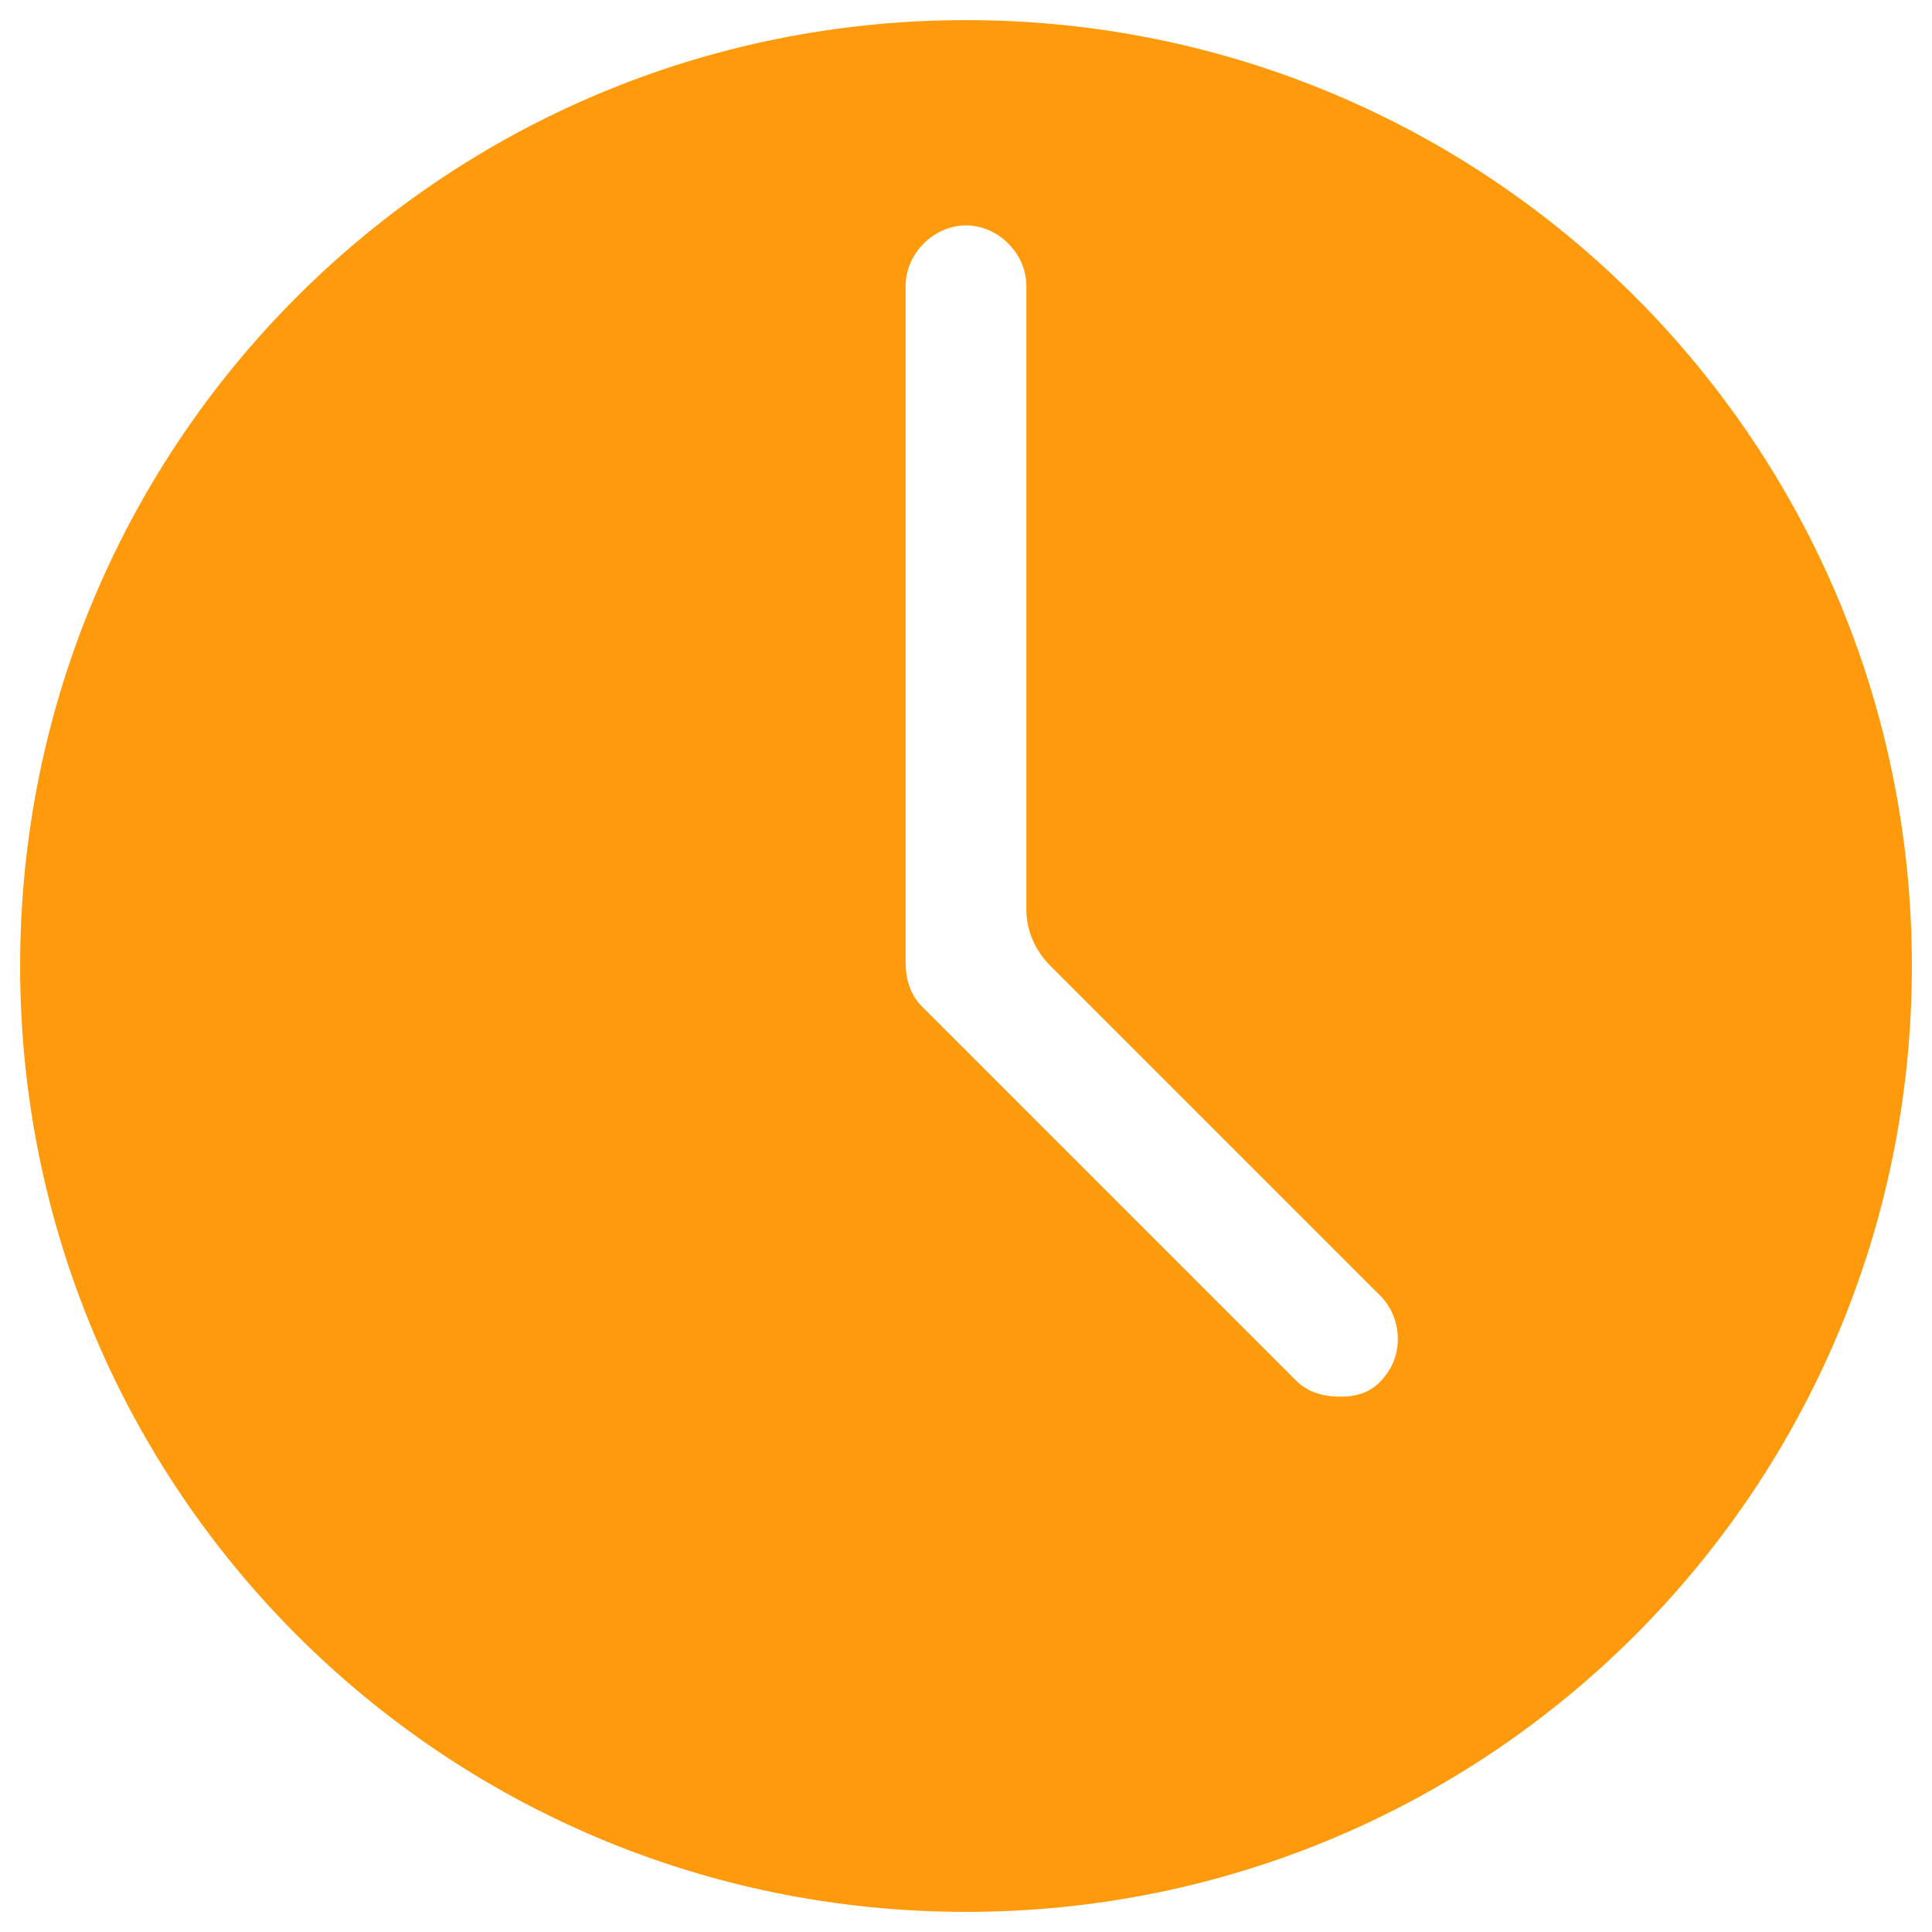 <?xml version="1.0" encoding="UTF-8" standalone="no"?>
<svg width="89px" height="89px" viewBox="0 0 89 89" version="1.1" xmlns="http://www.w3.org/2000/svg" xmlns:xlink="http://www.w3.org/1999/xlink" xmlns:sketch="http://www.bohemiancoding.com/sketch/ns">
    <!-- Generator: Sketch 3.4.4 (17249) - http://www.bohemiancoding.com/sketch -->
    <title>Clock icon</title>
    <desc>Created with Sketch.</desc>
    <defs></defs>
    <g id="Welcome" stroke="none" stroke-width="1" fill="none" fill-rule="evenodd" sketch:type="MSPage">
        <g id="Clock-nav" sketch:type="MSArtboardGroup" transform="translate(-62, -506)" fill-opacity="0.95" fill="#FF9500">
            <g id="Clock-icon" sketch:type="MSLayerGroup" transform="translate(62, 506)">
                <g id="Group" sketch:type="MSShapeGroup">
                    <path d="M44.5,0.927 C20.396,0.927 0.927,20.396 0.927,44.5 C0.927,68.604 20.396,88.073 44.5,88.073 C68.604,88.073 88.073,68.604 88.073,44.5 C88.073,20.396 68.604,0.927 44.5,0.927 L44.5,0.927 Z M63.783,63.413 C63.227,64.154 62.485,64.34 61.744,64.34 C61.002,64.34 60.26,64.154 59.704,63.598 L42.46,46.354 C41.904,45.798 41.719,45.056 41.719,44.315 L41.719,13.165 C41.719,11.681 43.017,10.383 44.5,10.383 C45.983,10.383 47.281,11.681 47.281,13.165 L47.281,41.904 C47.281,42.831 47.652,43.758 48.394,44.5 L63.598,59.704 C64.525,60.631 64.71,62.3 63.783,63.413 L63.783,63.413 Z" id="Shape"></path>
                </g>
            </g>
        </g>
    </g>
</svg>